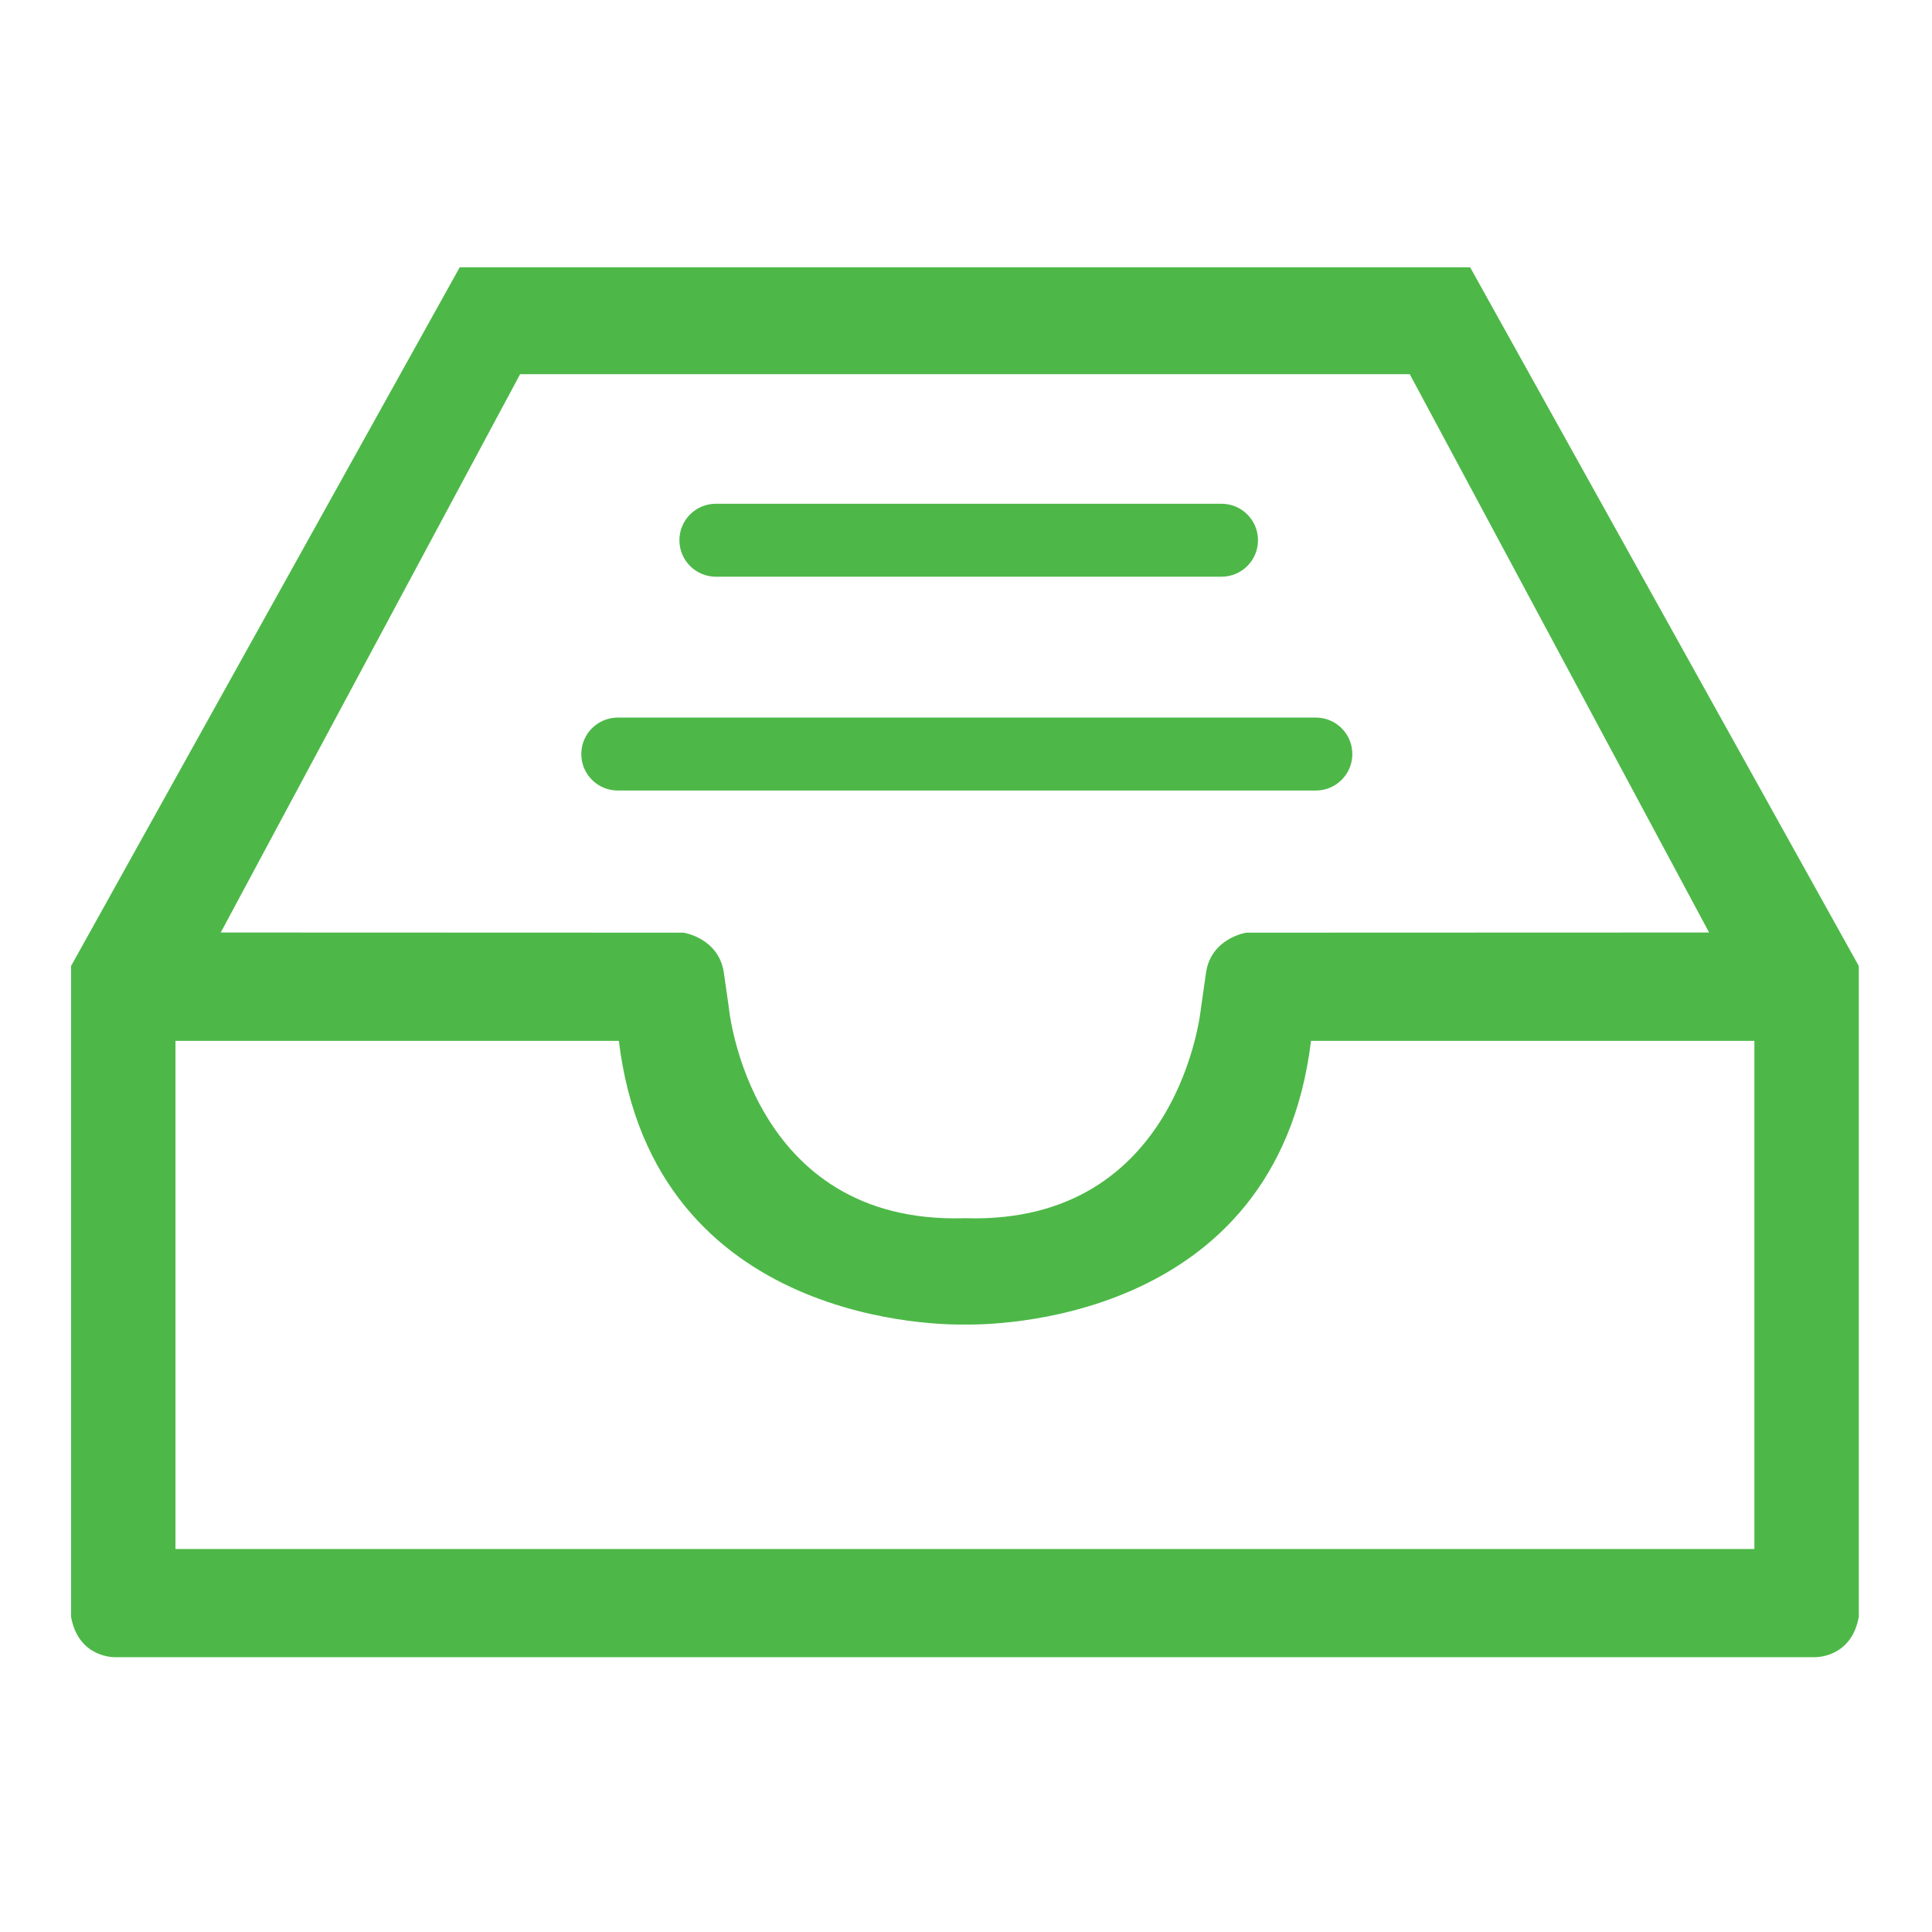 <?xml version="1.0" encoding="utf-8"?>
<!-- Generator: Adobe Illustrator 16.0.0, SVG Export Plug-In . SVG Version: 6.00 Build 0)  -->
<!DOCTYPE svg PUBLIC "-//W3C//DTD SVG 1.1//EN" "http://www.w3.org/Graphics/SVG/1.1/DTD/svg11.dtd">
<svg version="1.1" id="Layer_1" xmlns="http://www.w3.org/2000/svg" xmlns:xlink="http://www.w3.org/1999/xlink" x="0px" y="0px"
	 width="512px" height="512px" viewBox="0 0 512 512" enable-background="new 0 0 512 512" xml:space="preserve">
<g>
	<path fill="#4DB848" d="M389.599,70.833H255.216v0.002H121.833L18.833,256v172.502c2,11,11.667,10.667,11.667,10.667h225.716
		v-0.002h224.716c0,0,9.667,0.333,11.667-10.667V255.998L389.599,70.833z M137.834,99.167h118.382v-0.002h117.382l79.334,147.958
		l-122.666,0.043c0,0-9.348,1.418-10.668,10.664c-1.332,9.336-1.332,9.336-1.332,9.336s-5.47,57.271-62.266,55.678v-0.009
		c-0.079,0.003-0.154,0.002-0.233,0.005c-0.113-0.004-0.222-0.003-0.335-0.007v0.013c-56.795,1.593-62.265-55.678-62.265-55.678
		s0,0-1.333-9.336c-1.32-9.246-10.667-10.665-10.667-10.665L58.5,247.125L137.834,99.167z M464.932,410.5h-209.5v0.002H46.5V275.835
		H164c9.203,76.042,86.913,75.293,91.763,75.172c5.576,0.125,82.514,0.472,91.669-75.174h117.5V410.5z"/>
	<path fill="#4DB848" d="M189.716,152.833h134c5.339,0,9.667-4.328,9.667-9.667c0-5.339-4.328-9.667-9.667-9.667h-134
		c-5.338,0-9.667,4.328-9.667,9.667C180.05,148.504,184.378,152.833,189.716,152.833z"/>
	<path fill="#4DB848" d="M297.716,209.499h51c5.339,0,9.667-4.328,9.667-9.667c0-5.339-4.328-9.667-9.667-9.667h-51h-83h-51
		c-5.338,0-9.667,4.328-9.667,9.667c0,5.338,4.328,9.667,9.667,9.667h51H297.716z"/>
</g>
</svg>
